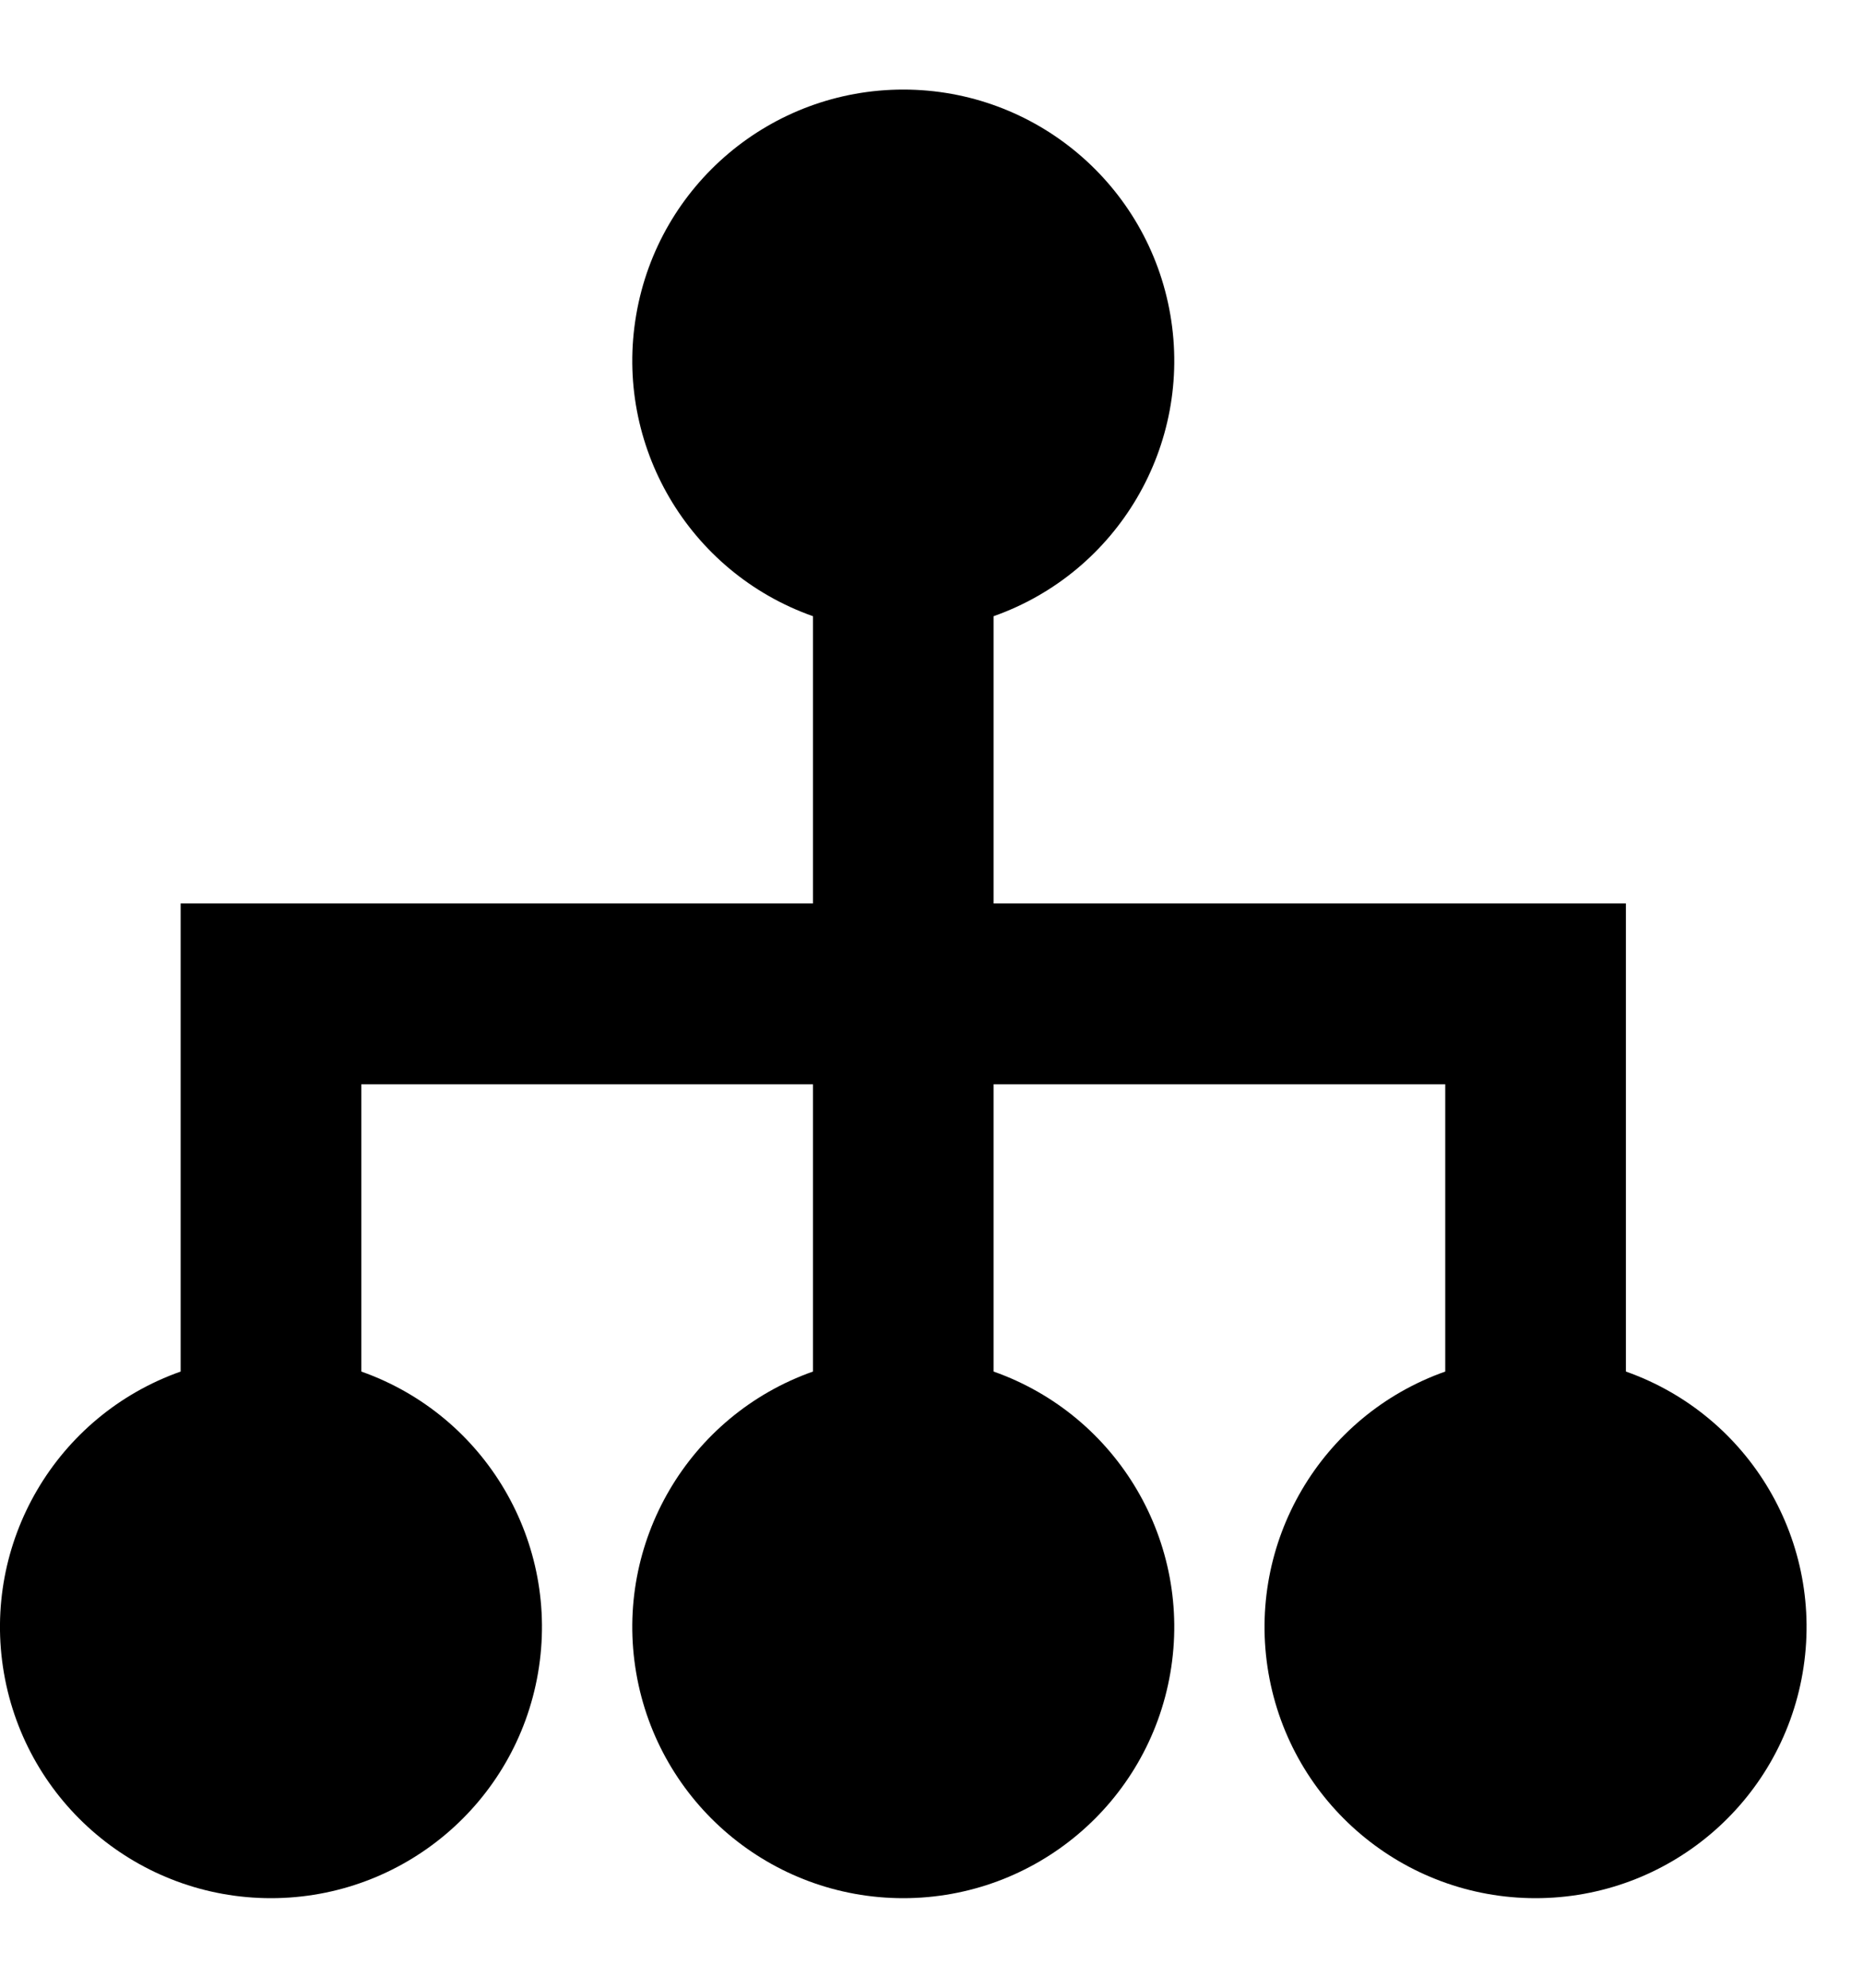 <svg xmlns="http://www.w3.org/2000/svg" width="30" height="32" viewBox="0 0 30 32">
    <g fill="none" fill-rule="evenodd">
        <g fill="#000" fill-rule="nonzero">
            <g>
                <path d="M26.182 22.08v-7.535H16V9.92c2.004-.708 3.206-2.757 2.846-4.852-.36-2.095-2.175-3.626-4.3-3.626-2.126 0-3.942 1.531-4.301 3.626-.36 2.095.842 4.144 2.846 4.852v4.625H2.909v7.535c-2.004.708-3.206 2.757-2.846 4.852.36 2.095 2.175 3.626 4.3 3.626 2.126 0 3.942-1.531 4.301-3.626.36-2.095-.842-4.144-2.846-4.852v-4.625h7.273v4.625c-2.004.708-3.206 2.757-2.846 4.852.359 2.095 2.175 3.626 4.3 3.626 2.126 0 3.942-1.531 4.301-3.626.36-2.095-.842-4.144-2.846-4.852v-4.625h7.273v4.625c-2.004.708-3.206 2.757-2.847 4.852.36 2.095 2.176 3.626 4.301 3.626 2.126 0 3.942-1.531 4.301-3.626.36-2.095-.842-4.144-2.846-4.852z" transform="translate(-185 -659) translate(185 659)"/>
            </g>
        </g>
    </g>
</svg>
